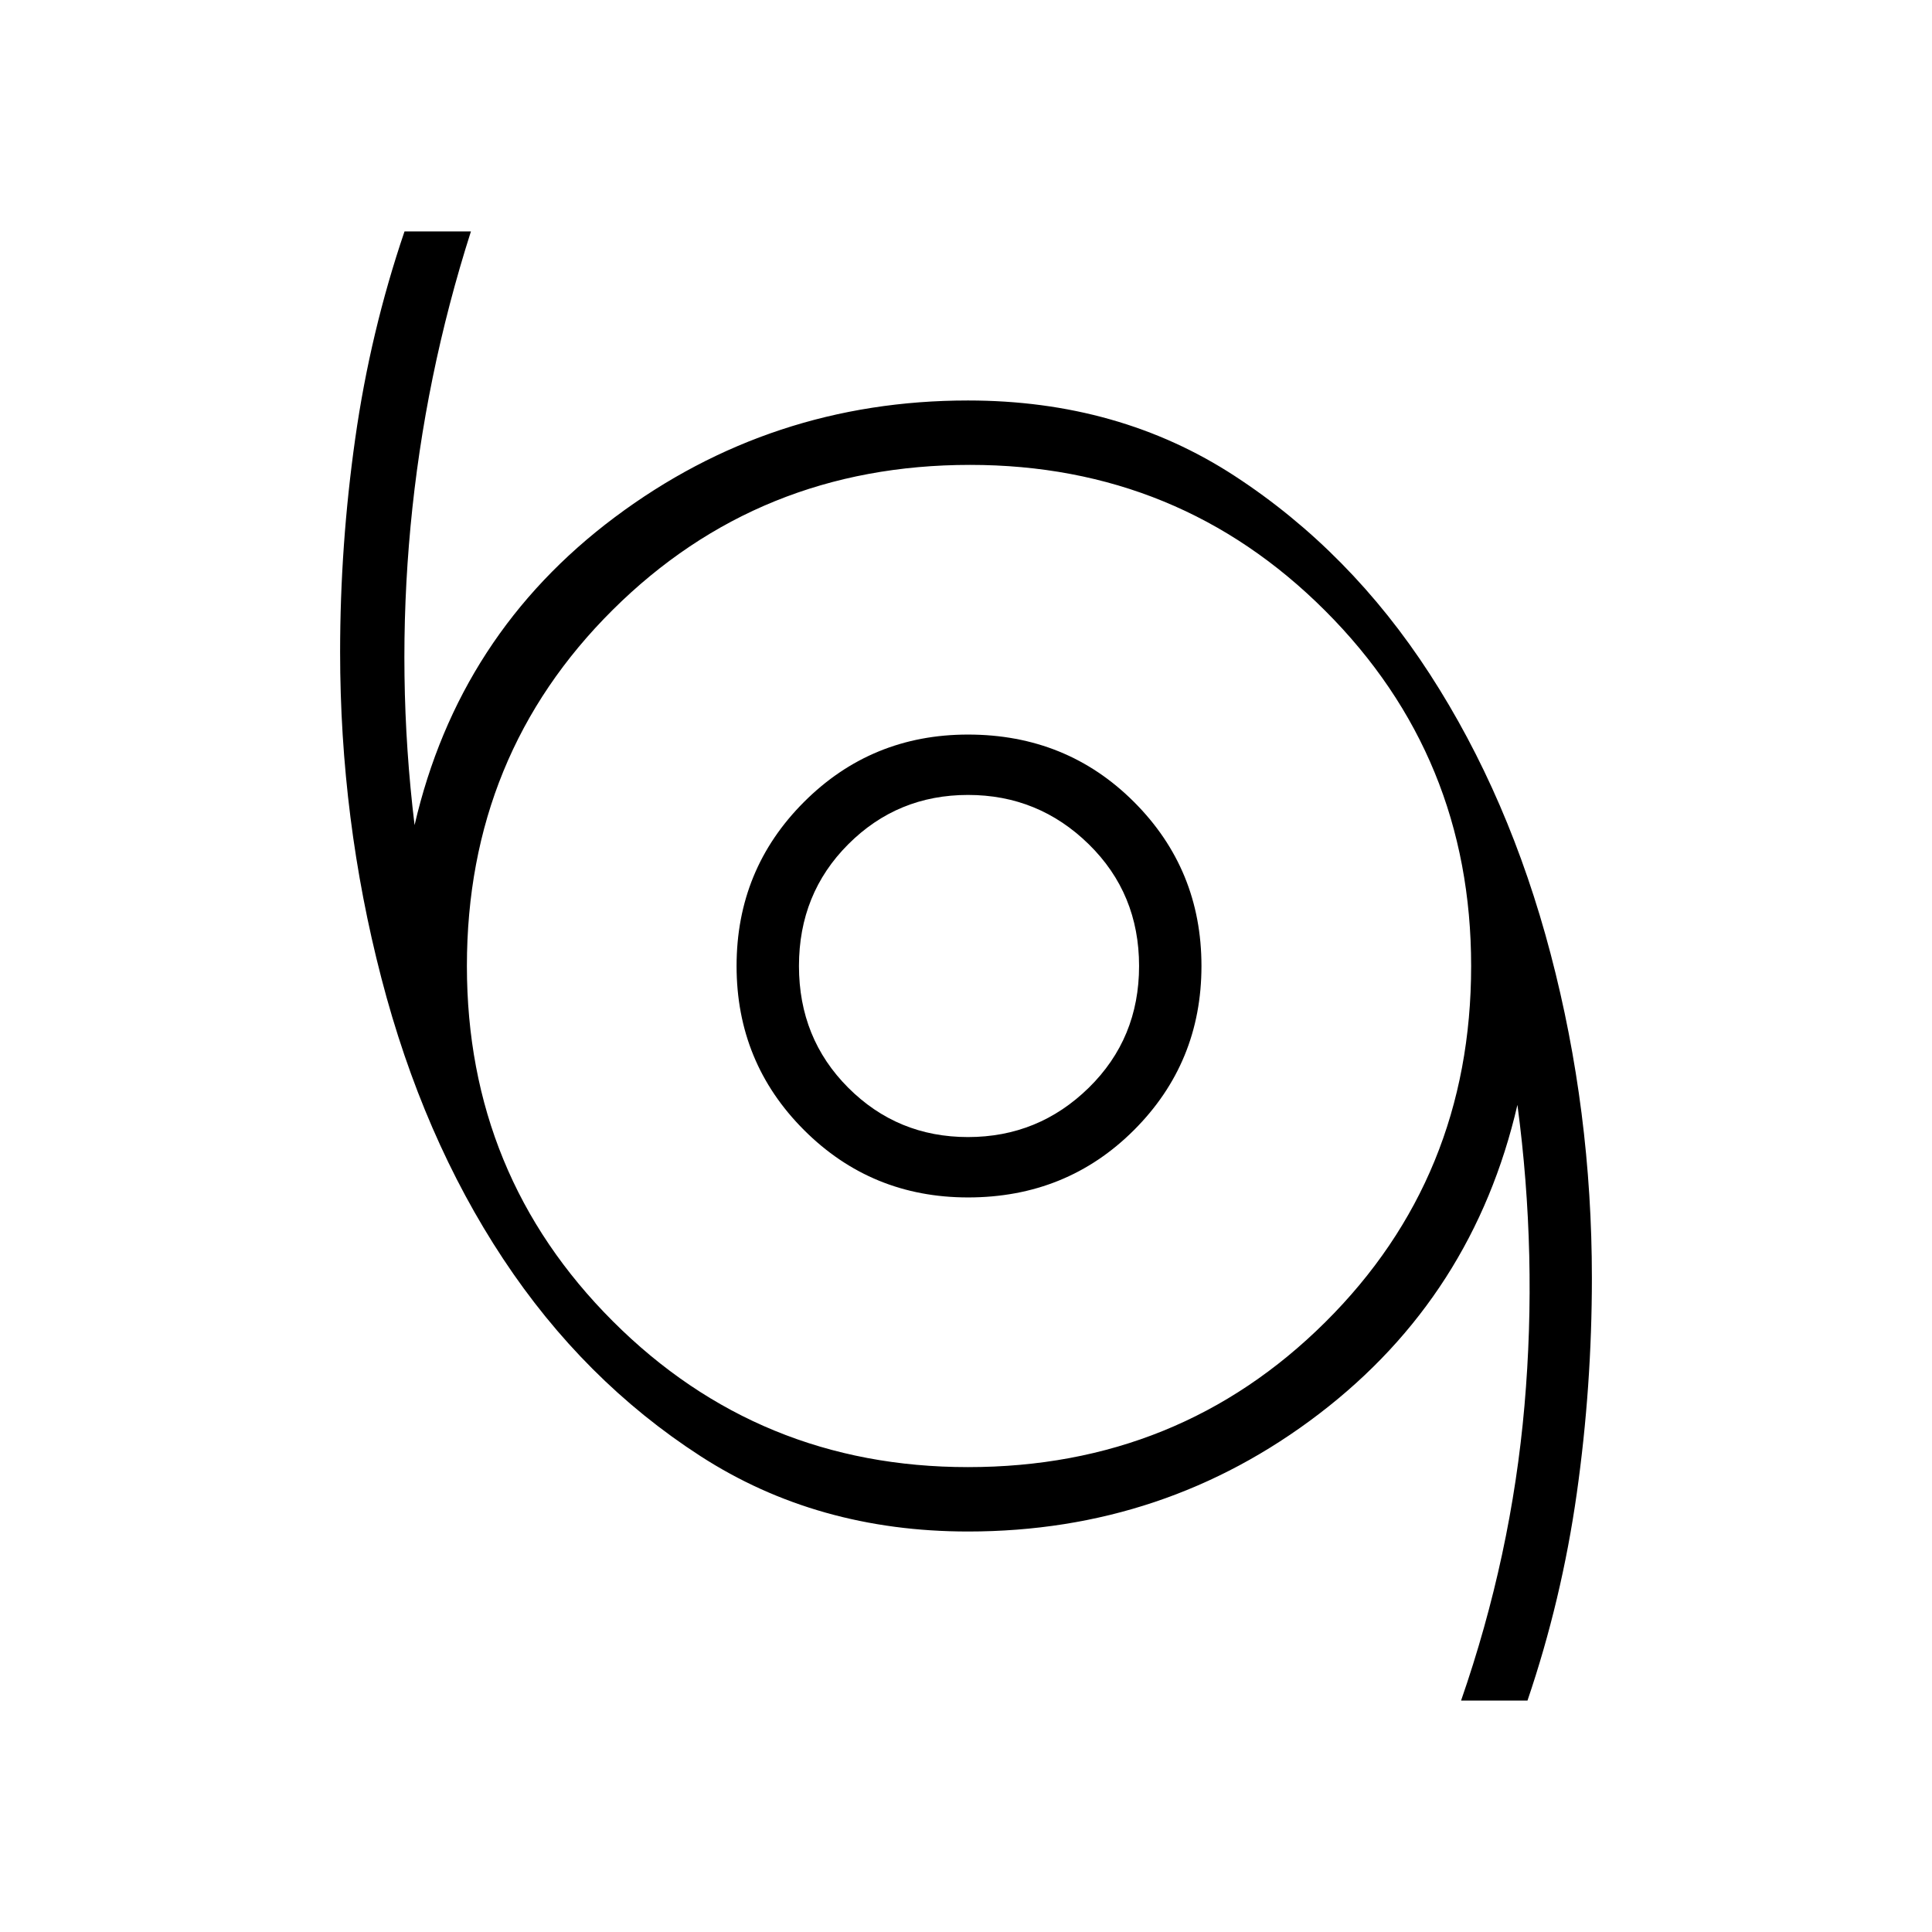 <svg xmlns="http://www.w3.org/2000/svg" width="48" height="48"><path d="M36.3 42.25q1.25-3.6 1.575-7.325.325-3.725-.175-7.475-1.1 4.75-4.925 7.675-3.825 2.925-8.725 2.925-3.75 0-6.65-1.875-2.9-1.875-4.9-4.9-2-3.025-3.025-6.975-1.025-3.95-1.025-8.1 0-2.65.375-5.3t1.225-5.15h1.65q-1.15 3.6-1.5 7.325-.35 3.725.1 7.425 1.1-4.75 4.975-7.65 3.875-2.9 8.775-2.9 3.75 0 6.625 1.875t4.85 4.925q1.975 3.05 3 6.95 1.025 3.9 1.025 8.05 0 2.7-.375 5.35-.375 2.65-1.225 5.15zm-12.25-5.8q5.25 0 8.875-3.6T36.55 24q0-5.2-3.625-8.825Q29.3 11.55 24.1 11.55q-5.25 0-8.875 3.6T11.6 24q0 5.2 3.625 8.825 3.625 3.625 8.825 3.625zm0-6.7q2.45 0 4.125-1.675Q29.85 26.4 29.85 24q0-2.4-1.675-4.075Q26.5 18.25 24.05 18.25q-2.4 0-4.075 1.675Q18.3 21.6 18.3 24q0 2.4 1.675 4.075 1.675 1.675 4.075 1.675zm0-1.5q-1.75 0-2.975-1.225T19.85 24q0-1.8 1.225-3.025Q22.3 19.75 24.05 19.75t3 1.225Q28.3 22.2 28.3 24q0 1.8-1.25 3.025-1.25 1.225-3 1.225zm0-4.25z"/></svg>